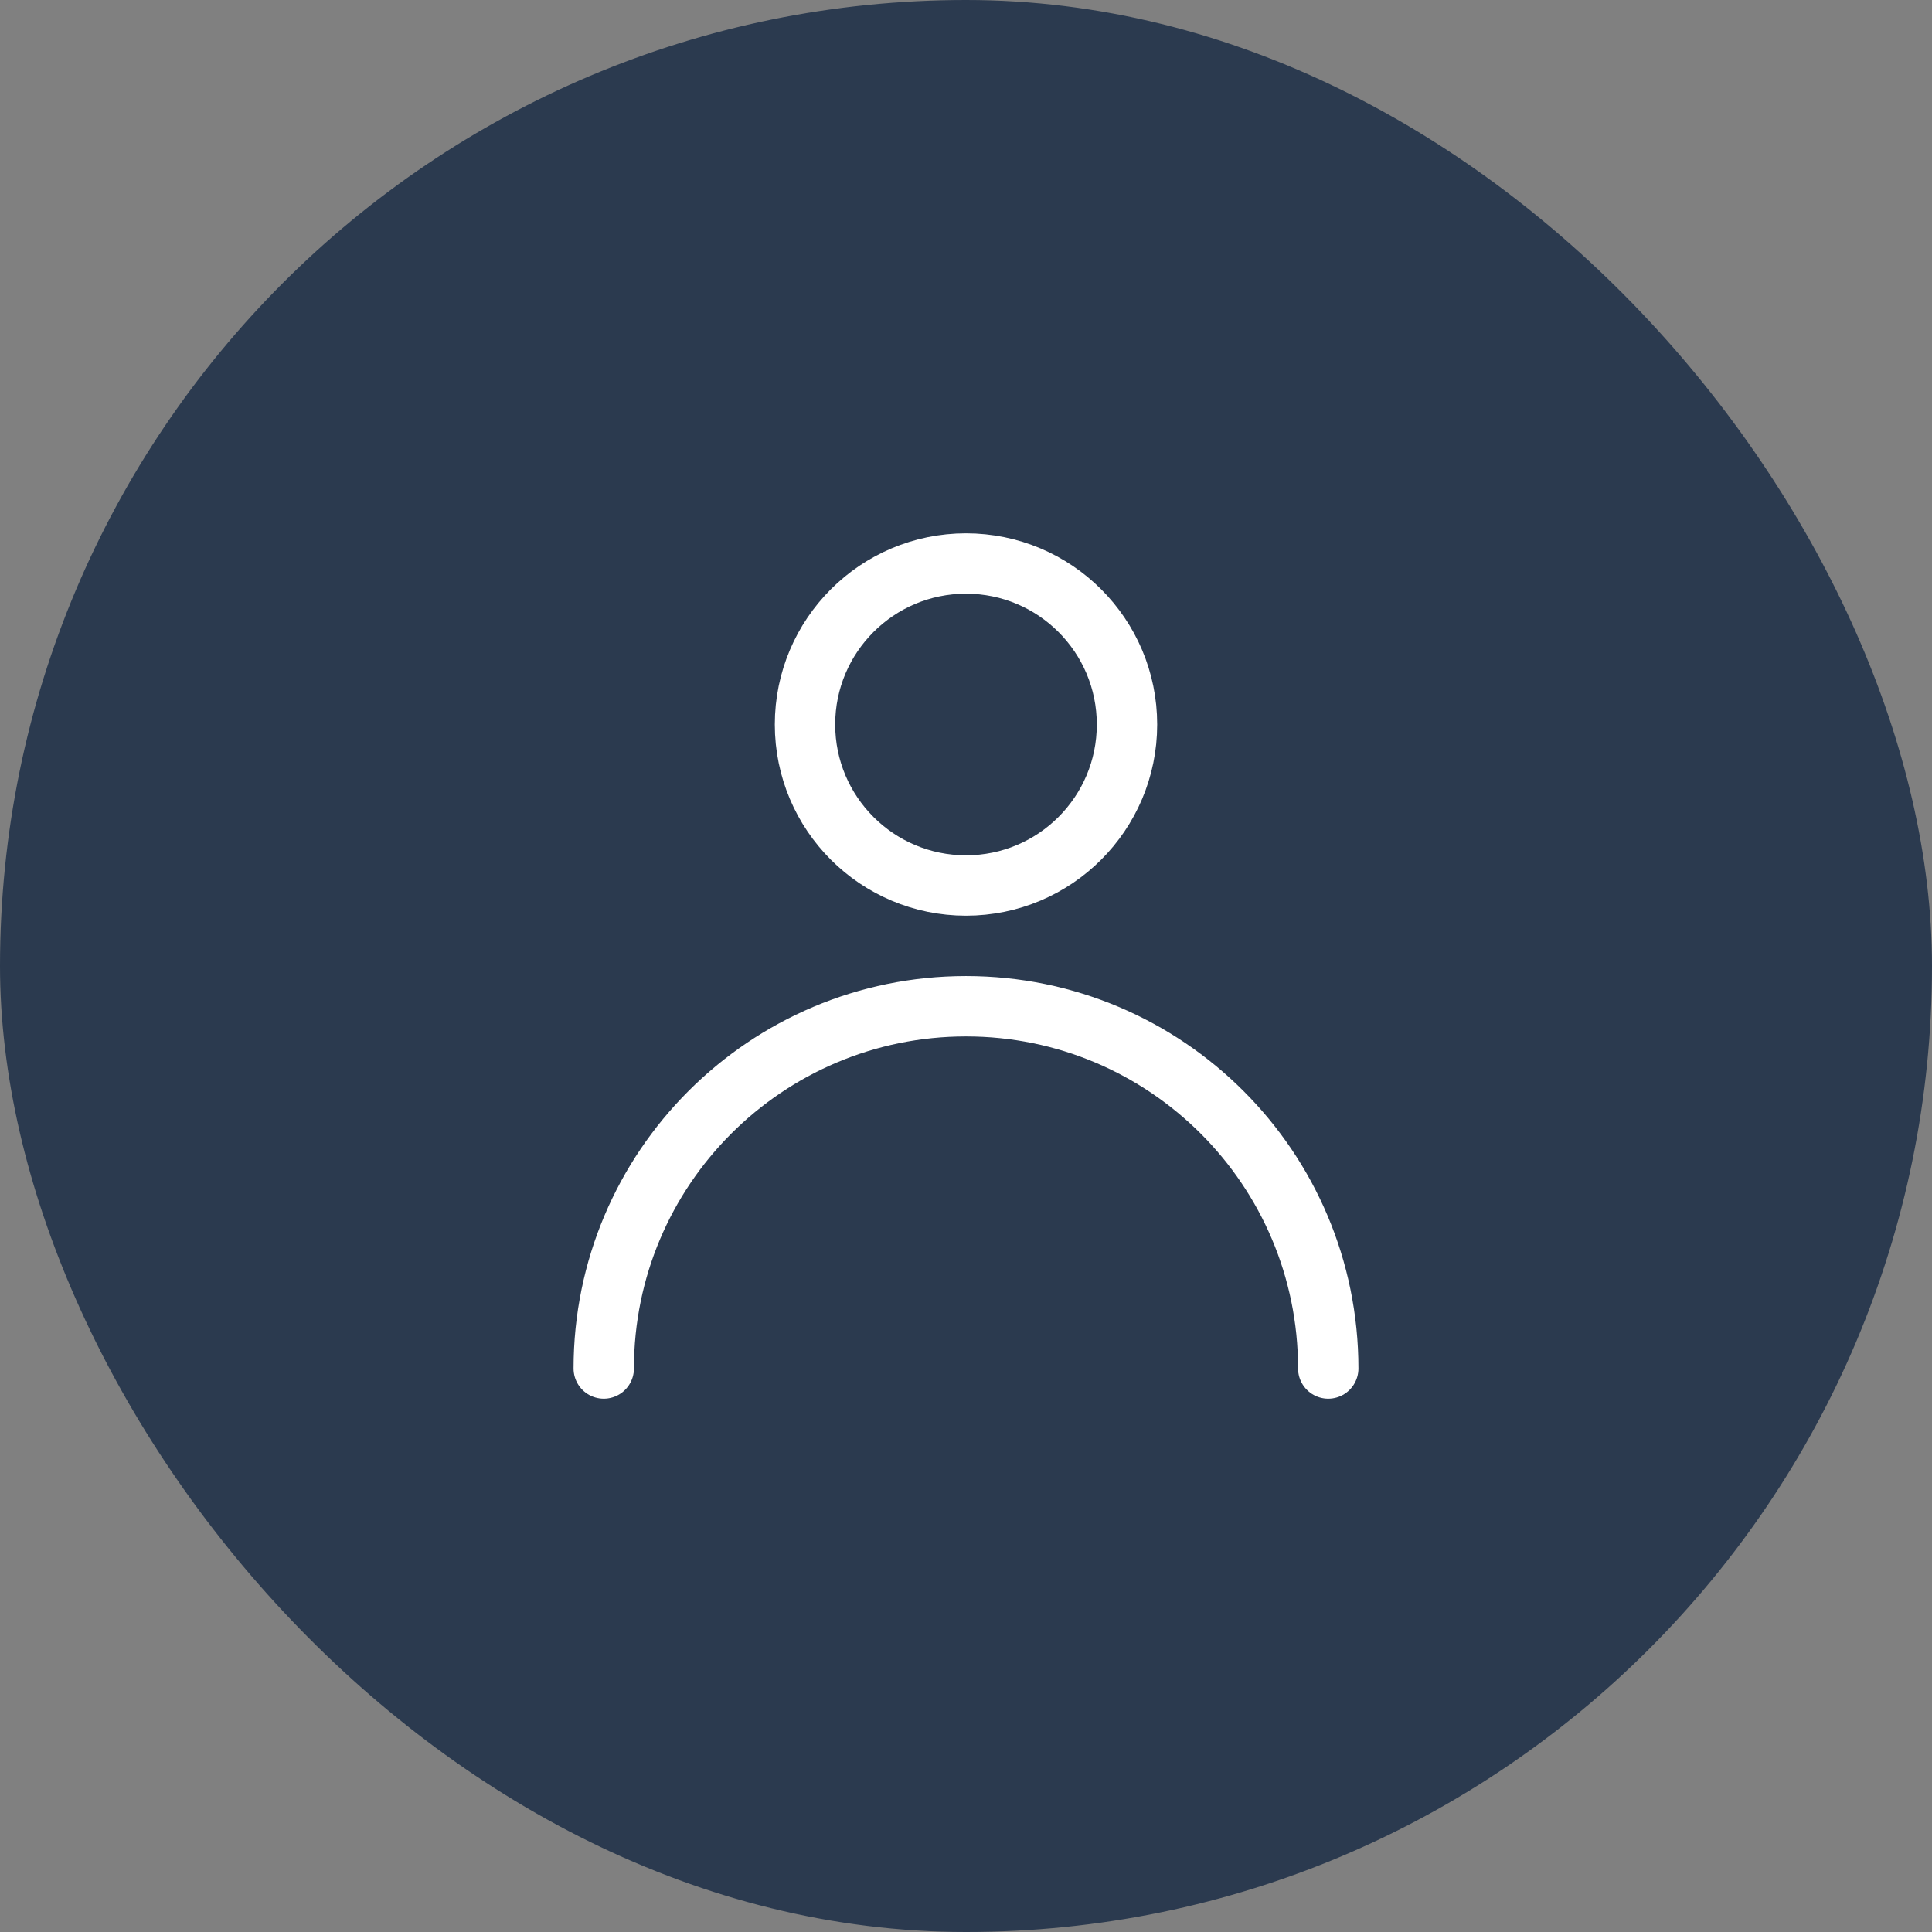 <svg width="48" height="48" viewBox="0 0 48 48" fill="none" xmlns="http://www.w3.org/2000/svg">
<rect x="0" y="0" width="48" height="48" fill="#808080" stroke="none"/>
<rect width="48" height="48" rx="24" fill="#2B3A4F"/>
<path d="M24 22C26.209 22 28 20.209 28 18C28 15.791 26.209 14 24 14C21.791 14 20 15.791 20 18C20 20.209 21.791 22 24 22Z" stroke="white" stroke-width="1.5" stroke-linecap="round" stroke-linejoin="round"/>
<path d="M33 34C33 29.029 28.971 25 24 25C19.029 25 15 29.029 15 34" stroke="white" stroke-width="1.5" stroke-linecap="round" stroke-linejoin="round"/>
</svg>
